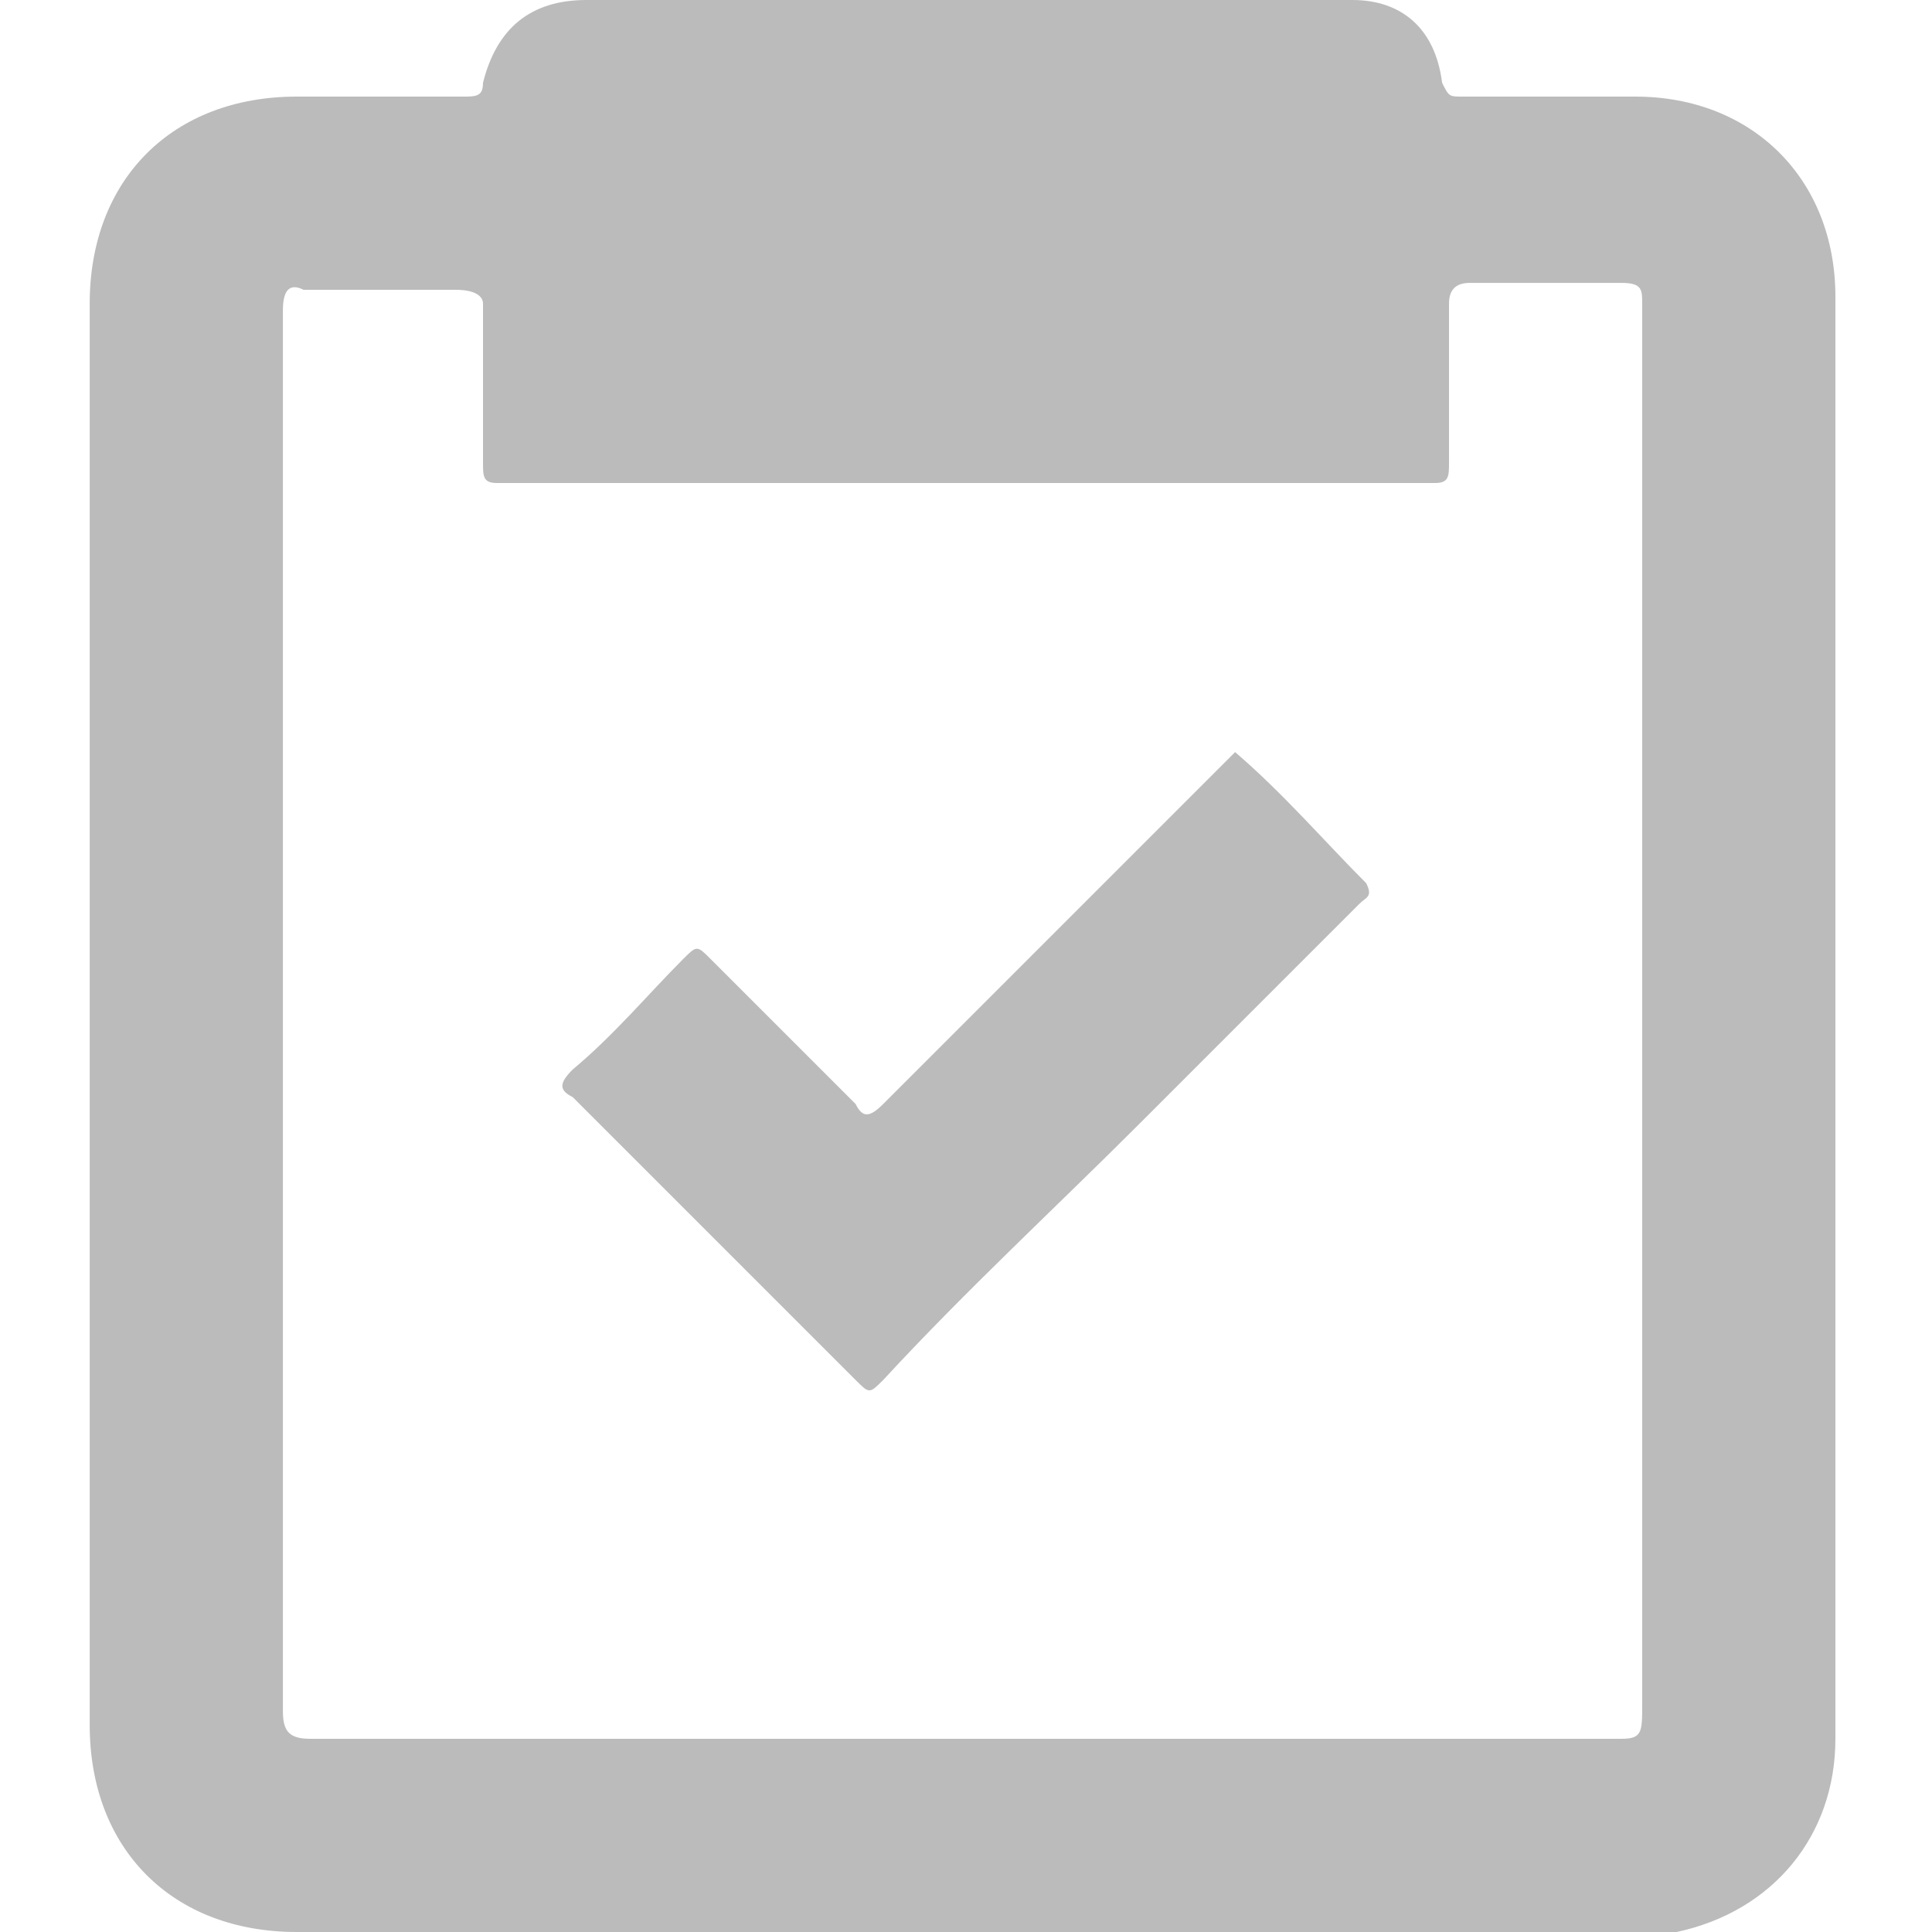 <?xml version="1.0" encoding="utf-8"?>
<!-- Generator: Adobe Illustrator 23.0.1, SVG Export Plug-In . SVG Version: 6.00 Build 0)  -->
<svg version="1.1" id="레이어_1" xmlns="http://www.w3.org/2000/svg" xmlns:xlink="http://www.w3.org/1999/xlink" x="0px"
	 y="0px" viewBox="0 0 28 28" style="enable-background:new 0 0 28 28;" xml:space="preserve">
<style type="text/css">
	.st0{fill:#BBBBBB;}
</style>
<g>
	<path class="st0" d="M26.6,4.3c0-1.7-1.2-2.9-2.9-2.9c-0.8,0-1.6,0-2.5,0c-0.2,0-0.2,0-0.3-0.2C20.8,0.4,20.3,0,19.6,0
		c-3.7,0-7.4,0-11.1,0C7.7,0,7.2,0.4,7,1.2c0,0.2-0.1,0.2-0.3,0.2c-0.8,0-1.6,0-2.4,0c-1.8,0-3,1.2-3,3c0,6.9,0,13.7,0,20.6
		c0,1.8,1.2,3,3,3c6.4,0,12.9,0,19.3,0c0.2,0,0.5,0,0.7,0c1.4-0.3,2.3-1.4,2.3-2.8c0-3.5,0-7,0-10.4C26.6,11.2,26.6,7.8,26.6,4.3z
		 M23.5,25.2c-6.3,0-12.6,0-19,0c-0.3,0-0.4-0.1-0.4-0.4c0-6.8,0-13.5,0-20.3c0-0.3,0.1-0.4,0.3-0.3c0.7,0,1.5,0,2.2,0
		C6.9,4.2,7,4.3,7,4.4C7,5.2,7,6,7,6.7C7,6.9,7,7,7.2,7c4.5,0,9,0,13.6,0C21,7,21,6.9,21,6.7c0-0.8,0-1.5,0-2.3
		c0-0.2,0.1-0.3,0.3-0.3c0.7,0,1.5,0,2.2,0c0.3,0,0.3,0.1,0.3,0.3c0,3.4,0,6.8,0,10.2s0,6.8,0,10.1C23.8,25.1,23.8,25.2,23.5,25.2z"
		/>
	<path class="st0" d="M17.9,10.9c-0.1,0.1-0.2,0.2-0.3,0.3c-1.6,1.6-3.2,3.2-4.8,4.8c-0.2,0.2-0.3,0.2-0.4,0
		c-0.7-0.7-1.4-1.4-2.1-2.1c-0.2-0.2-0.2-0.2-0.4,0c-0.5,0.5-1,1.1-1.6,1.6c-0.2,0.2-0.2,0.3,0,0.4c1.4,1.4,2.7,2.7,4.1,4.1
		c0.2,0.2,0.2,0.2,0.4,0c1.2-1.3,2.5-2.5,3.7-3.7c1.1-1.1,2.1-2.1,3.2-3.2c0.1-0.1,0.2-0.1,0.1-0.3C19.2,12.2,18.6,11.5,17.9,10.9z"
		/>
</g>
</svg>
